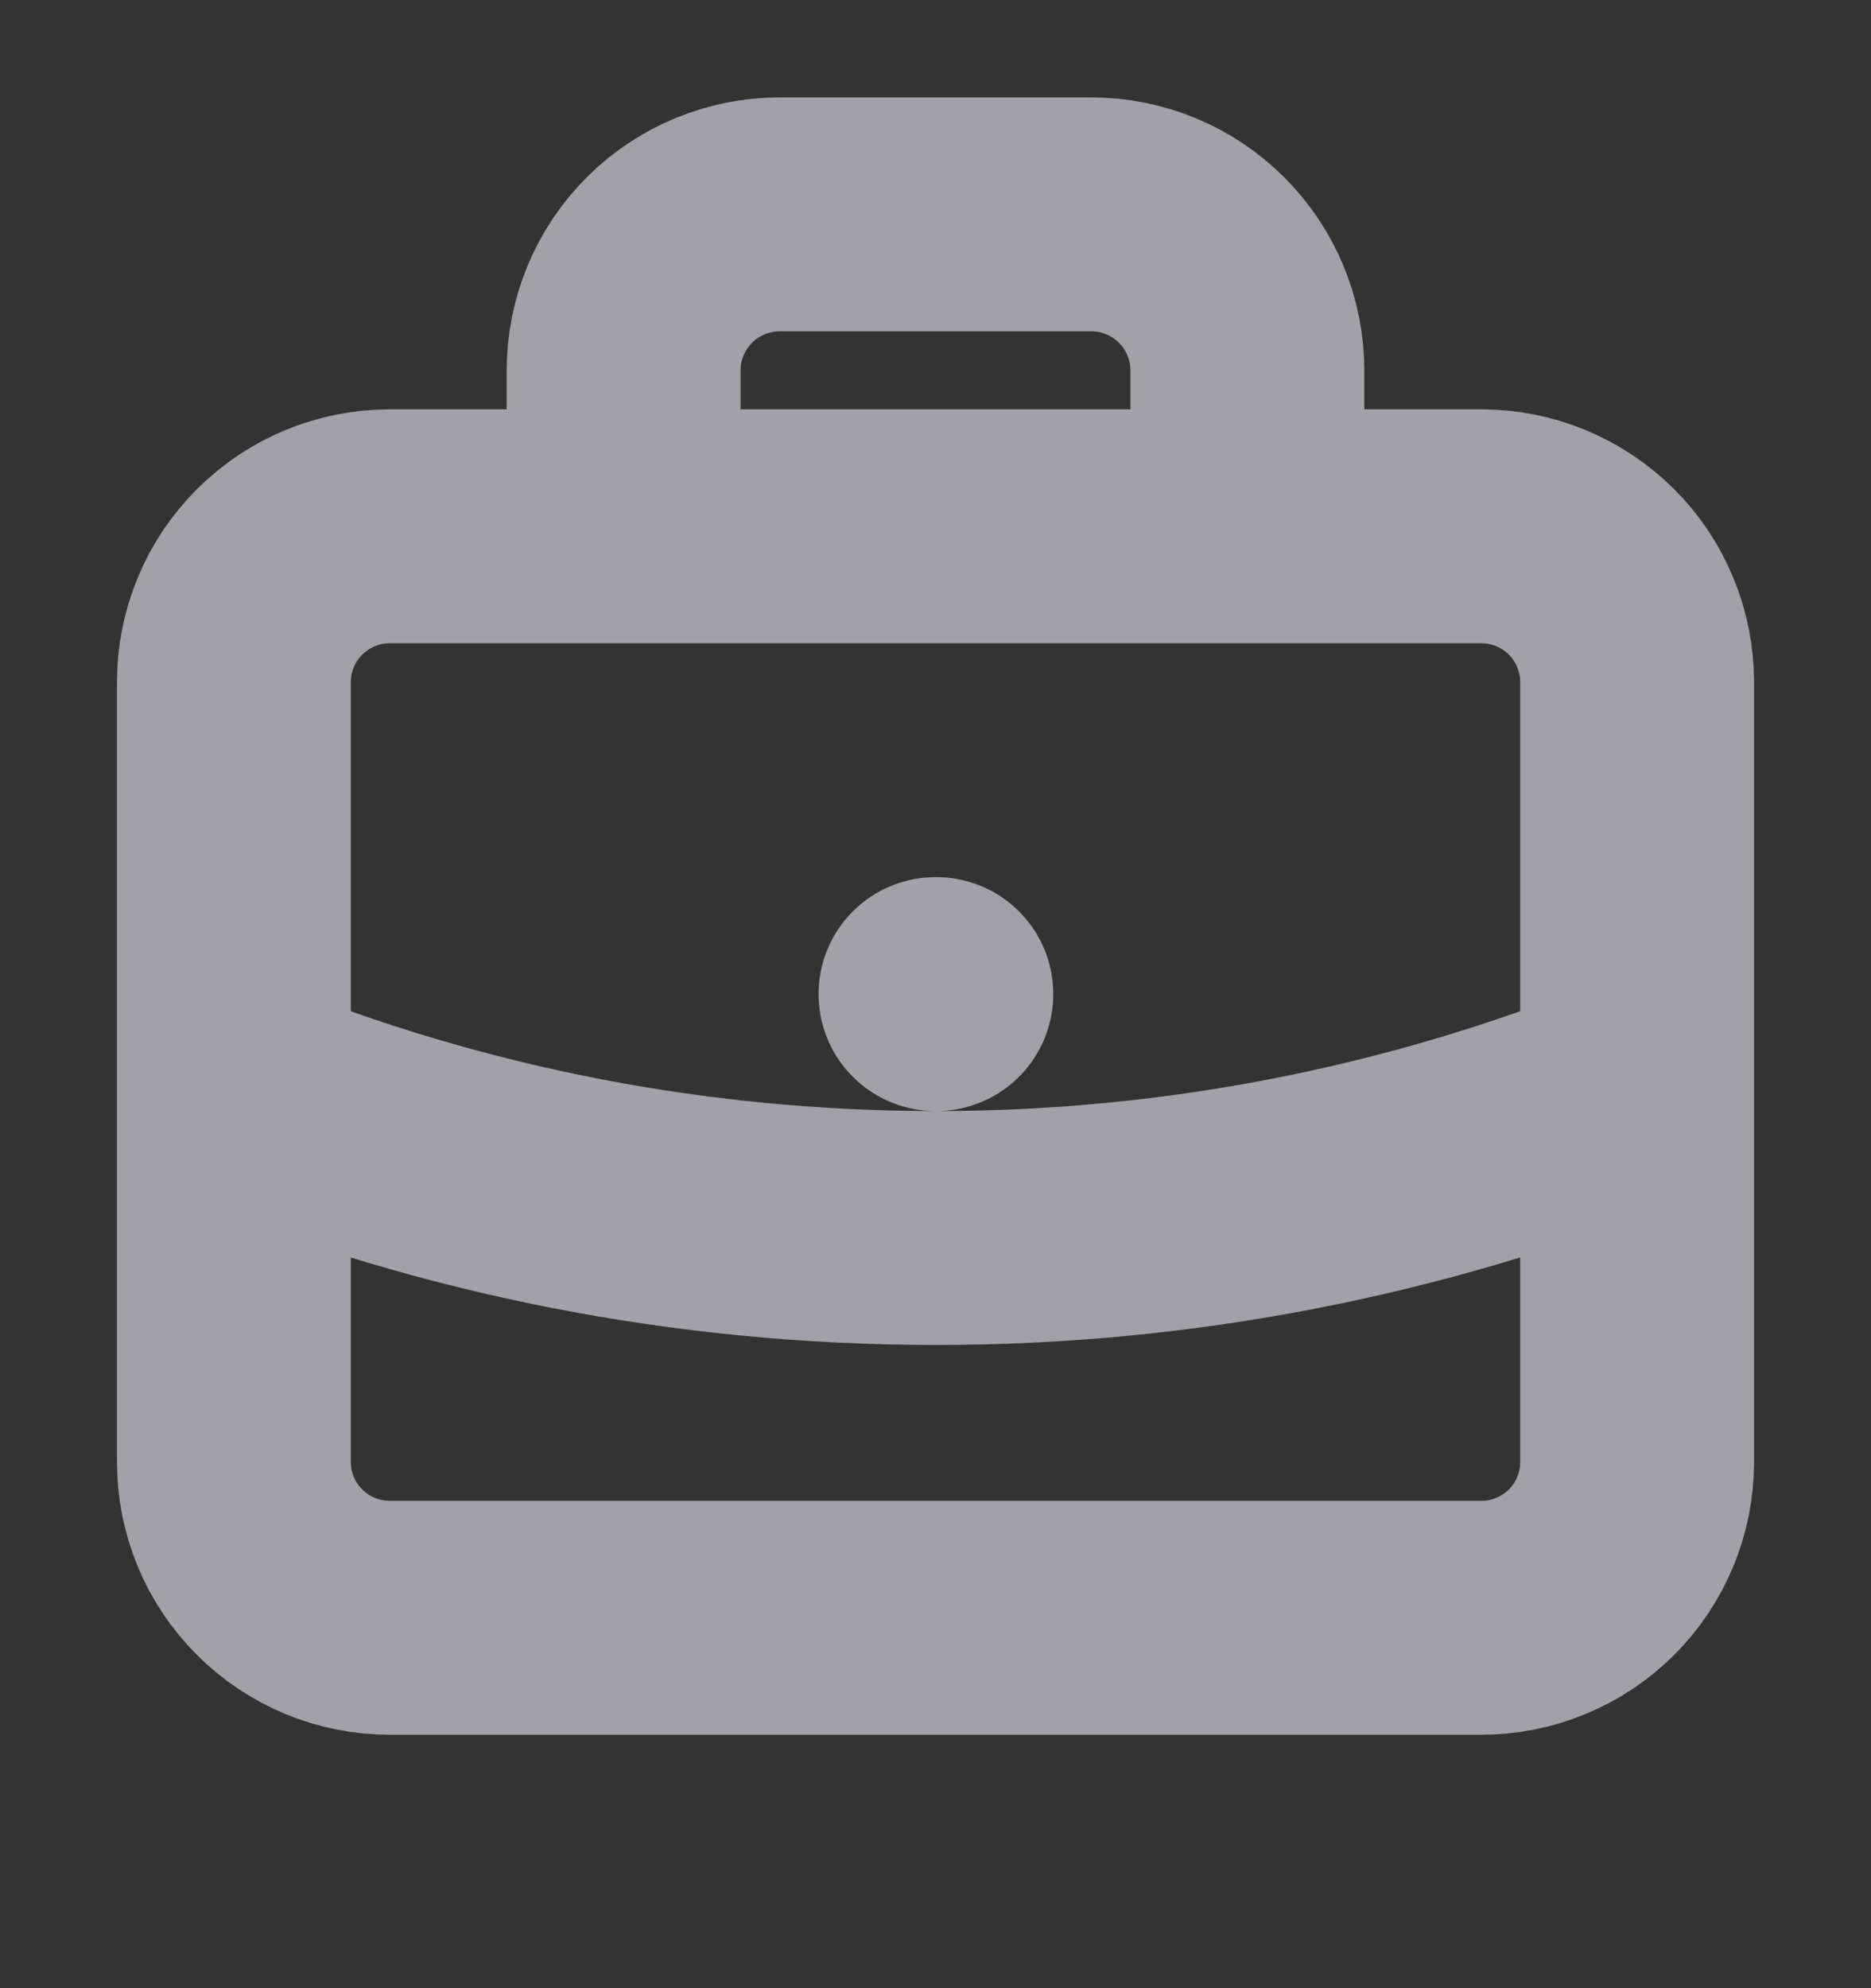 <svg width="16" height="17" viewBox="0 0 16 17" fill="none" xmlns="http://www.w3.org/2000/svg">
<rect x="0" y="0" width="16" height="17" fill="#333333" stroke="none"/>
<g clip-path="url(#clip0_584_31542)">
<path d="M14 9.337C12.094 10.107 10.056 10.502 8 10.5C5.878 10.5 3.853 10.087 2 9.337M8 8.5H8.007M10.667 4.5V3.167C10.667 2.813 10.526 2.474 10.276 2.224C10.026 1.974 9.687 1.833 9.333 1.833H6.667C6.313 1.833 5.974 1.974 5.724 2.224C5.474 2.474 5.333 2.813 5.333 3.167V4.5H10.667ZM3.333 13.833H12.667C13.02 13.833 13.359 13.693 13.61 13.443C13.86 13.193 14 12.854 14 12.5V5.833C14 5.48 13.86 5.14 13.61 4.89C13.359 4.64 13.02 4.5 12.667 4.5H3.333C2.98 4.5 2.641 4.64 2.391 4.89C2.14 5.14 2 5.48 2 5.833V12.5C2 12.854 2.14 13.193 2.391 13.443C2.641 13.693 2.98 13.833 3.333 13.833Z" stroke="#EBEBF5" stroke-opacity="0.6" stroke-width="2" stroke-linecap="round" stroke-linejoin="round"/>
</g>
<defs>
<clipPath id="clip0_584_31542">
<rect width="16" height="16" fill="white" transform="translate(0 0.5)"/>
</clipPath>
</defs>
</svg>
